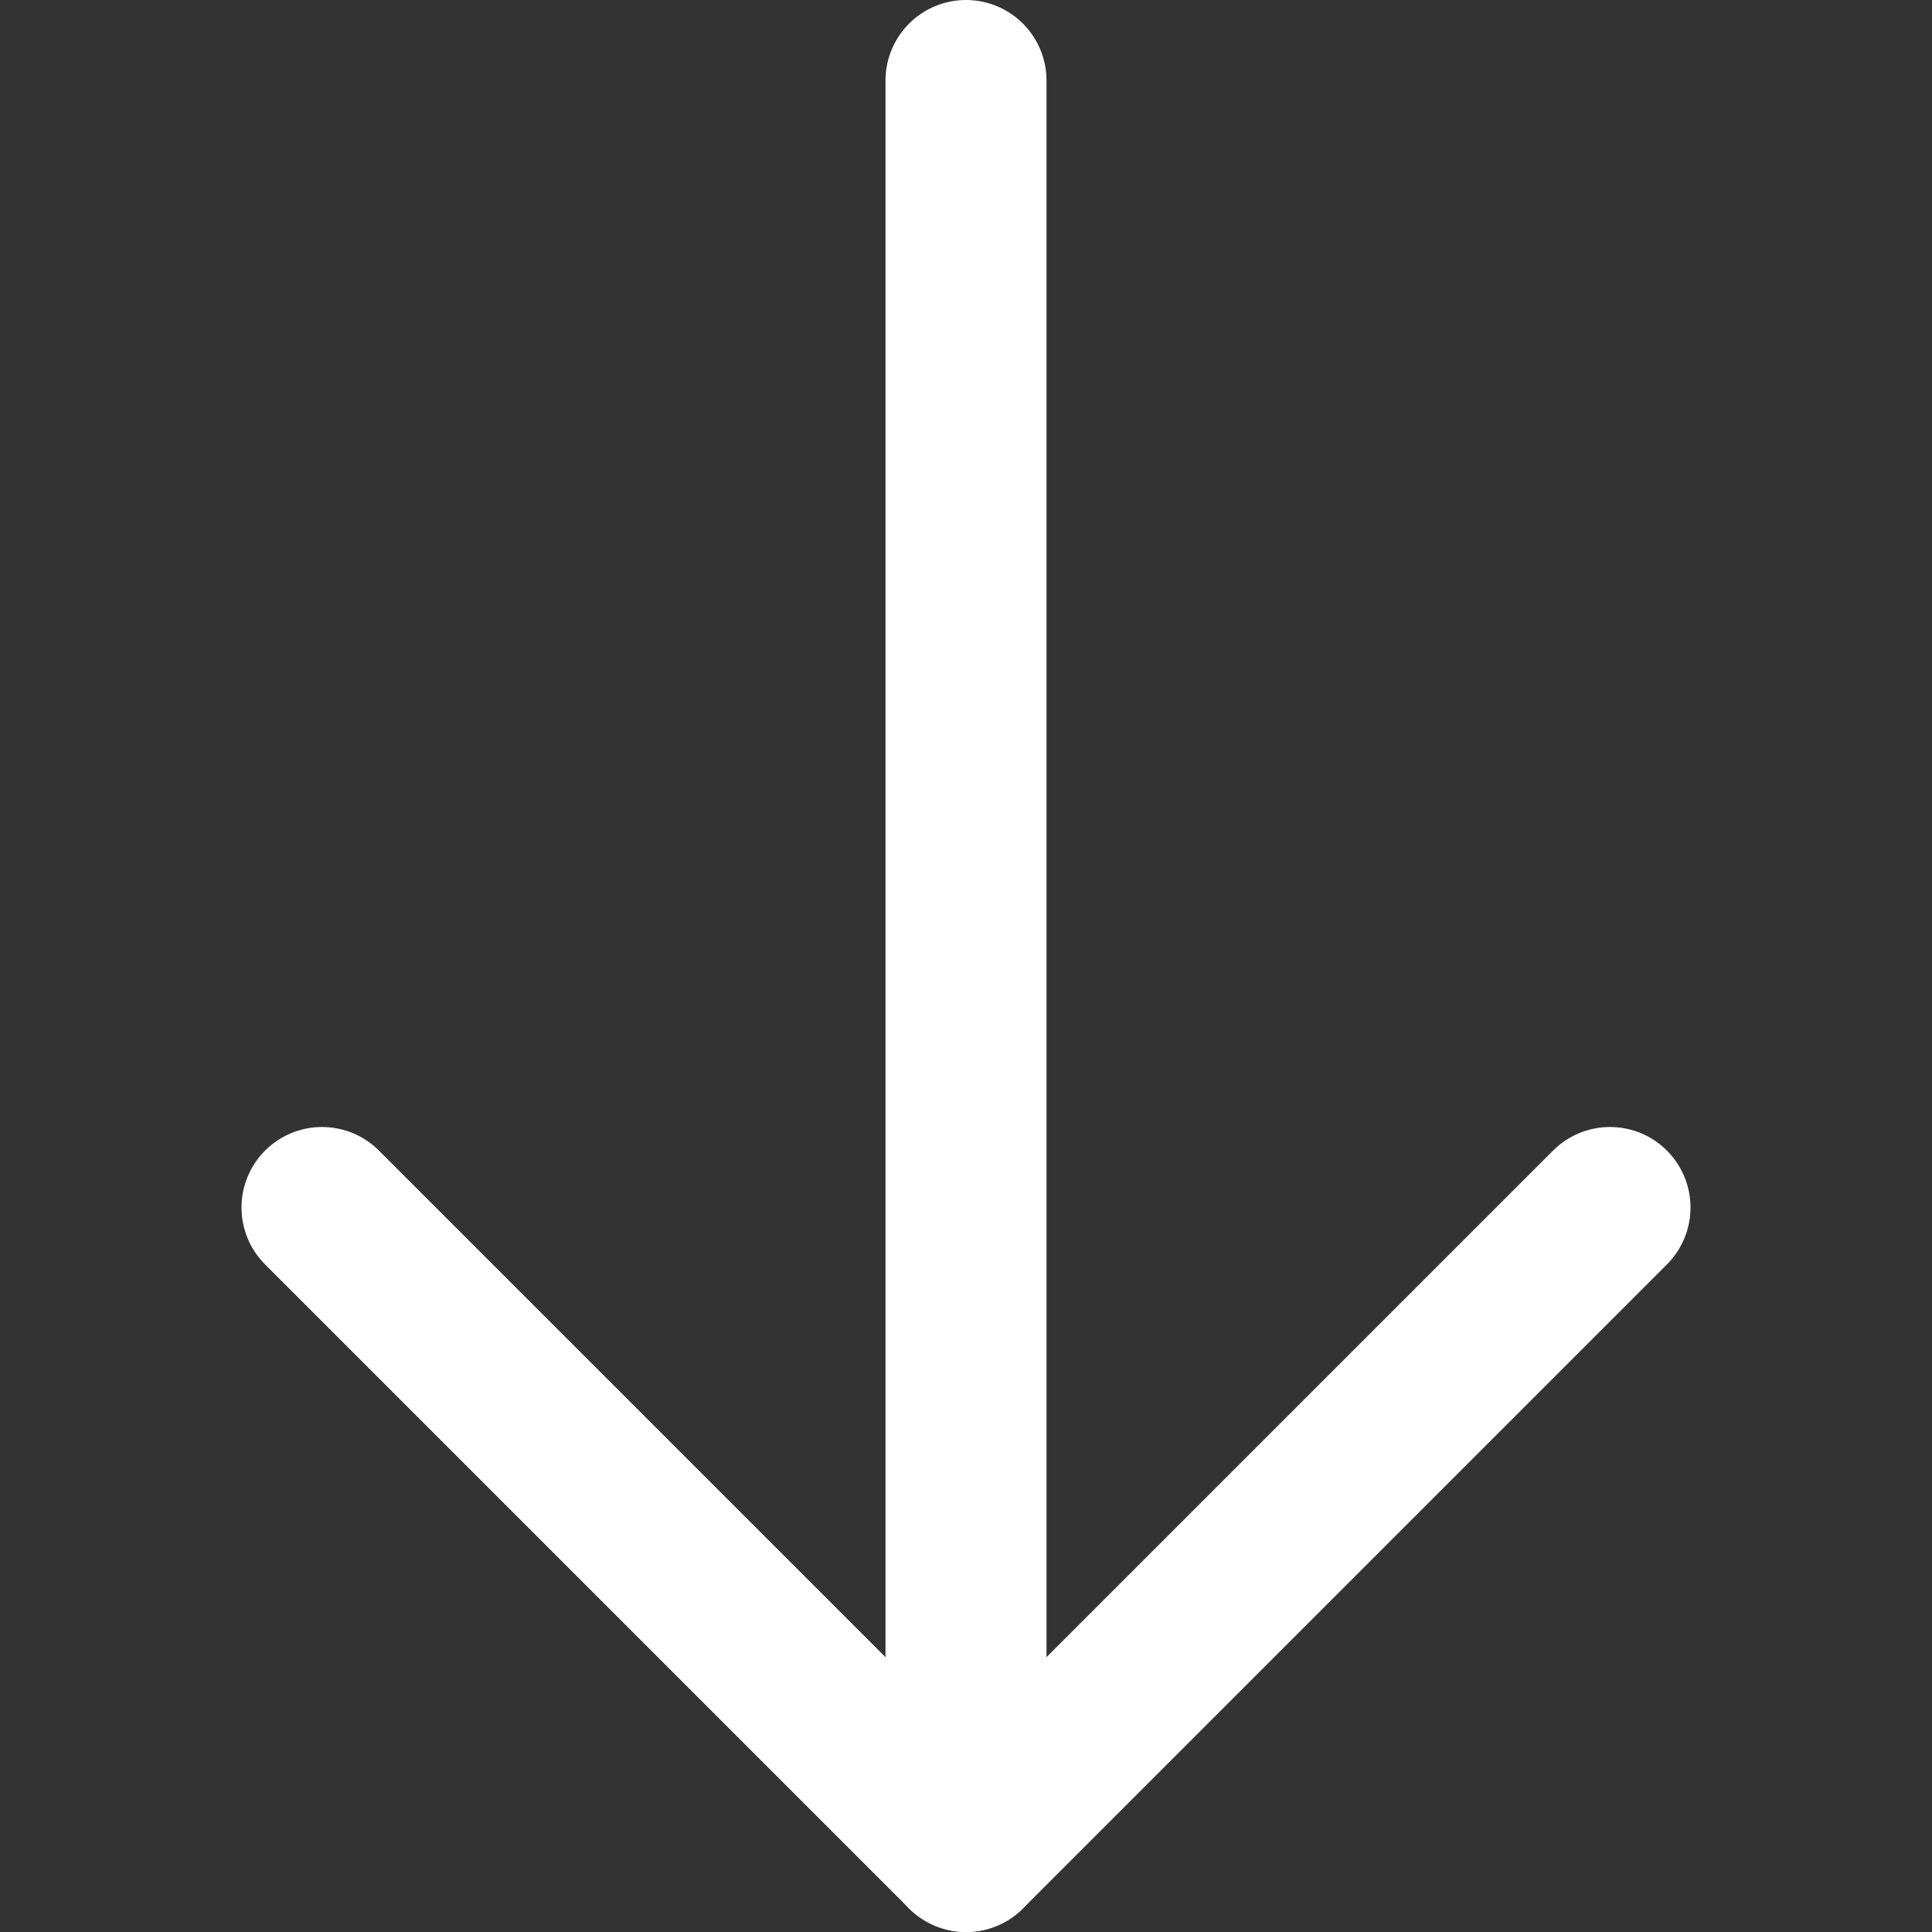 <svg width="12" height="12" viewBox="0 0 12 12" fill="none" xmlns="http://www.w3.org/2000/svg">
<rect x="0" y="0" width="12" height="12" fill="#333333" stroke="none"/>
<path d="M6 11.5L6 0.5" stroke="white" stroke-linecap="round" stroke-linejoin="round"/>
<path d="M10 7.5L6 11.5L2 7.5" stroke="white" stroke-linecap="round" stroke-linejoin="round"/>
</svg>

